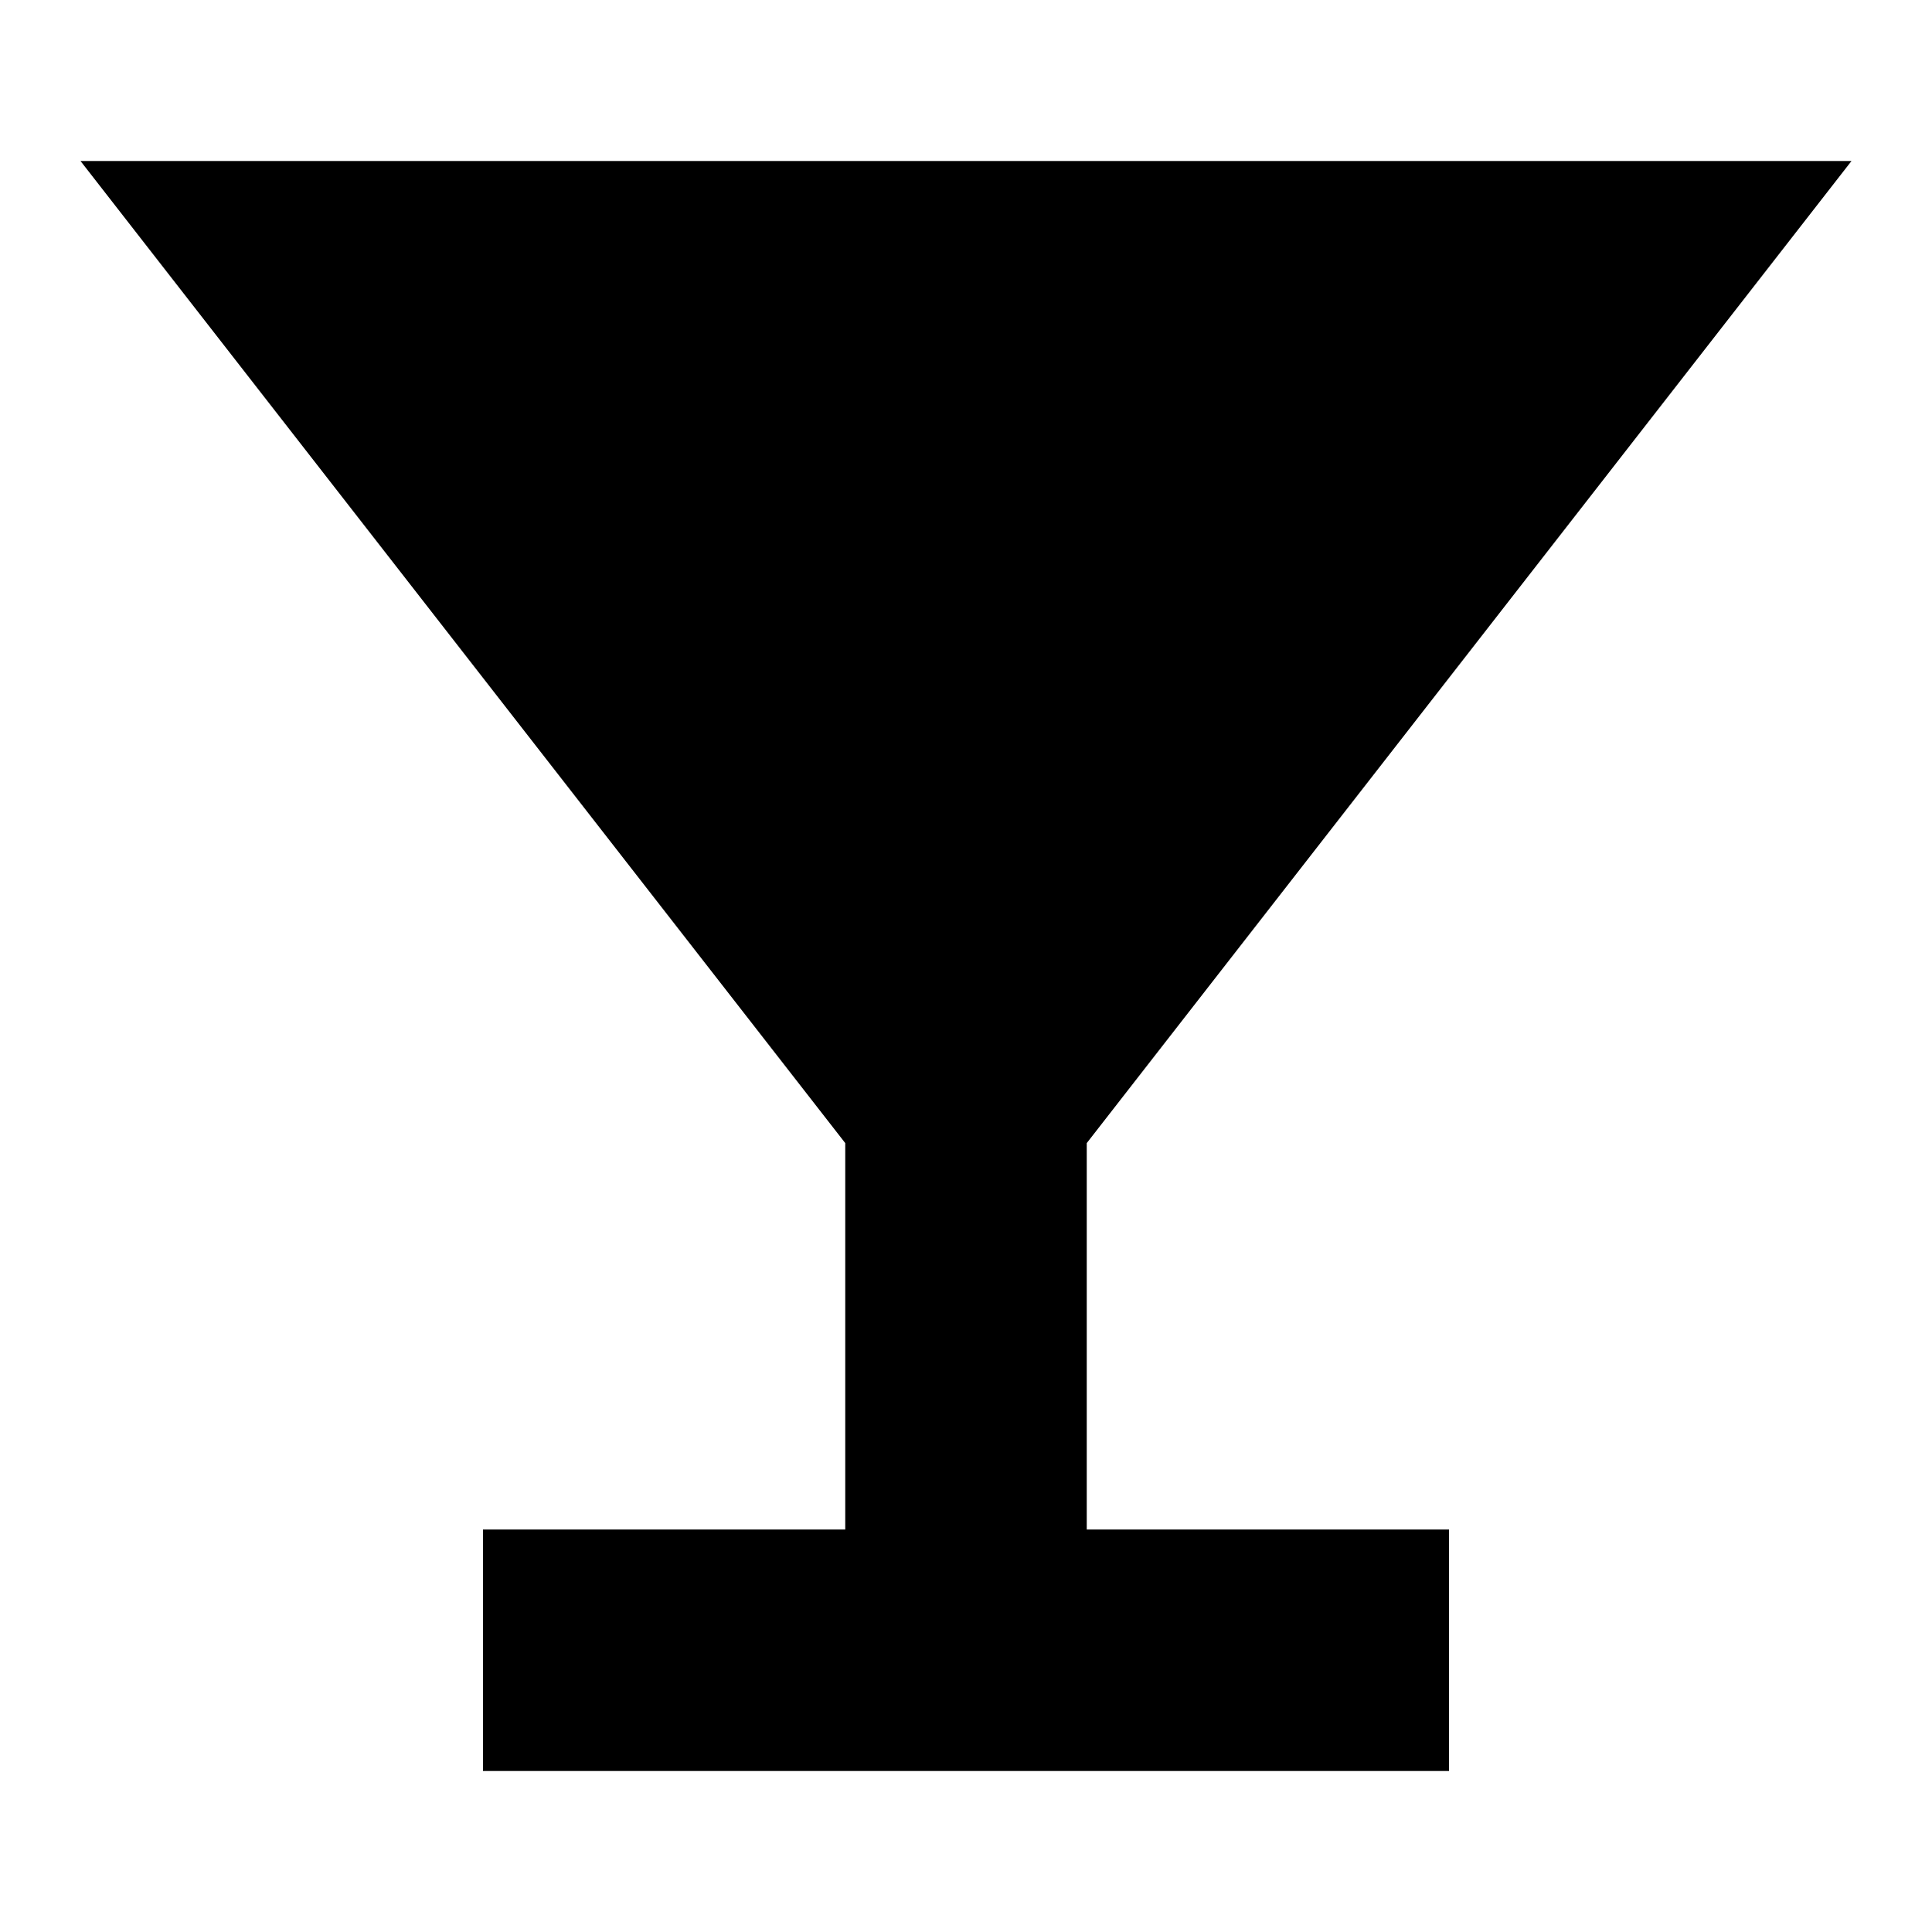 <svg width="24" height="24" viewBox="0 0 24 24" fill="none" xmlns="http://www.w3.org/2000/svg">
  <title>Glass cocktail (filled)</title>
  <g transform="matrix(
          1 0
          0 1
          1 2
        )"><path fill-rule="nonzero" clip-rule="nonzero" d="M12.5 12.2L22 0L0 0L9.5 12.2L9.5 17L5 17L5 20L17 20L17 17L12.5 17L12.5 12.2Z" fill="currentColor" opacity="1"/></g>
</svg>